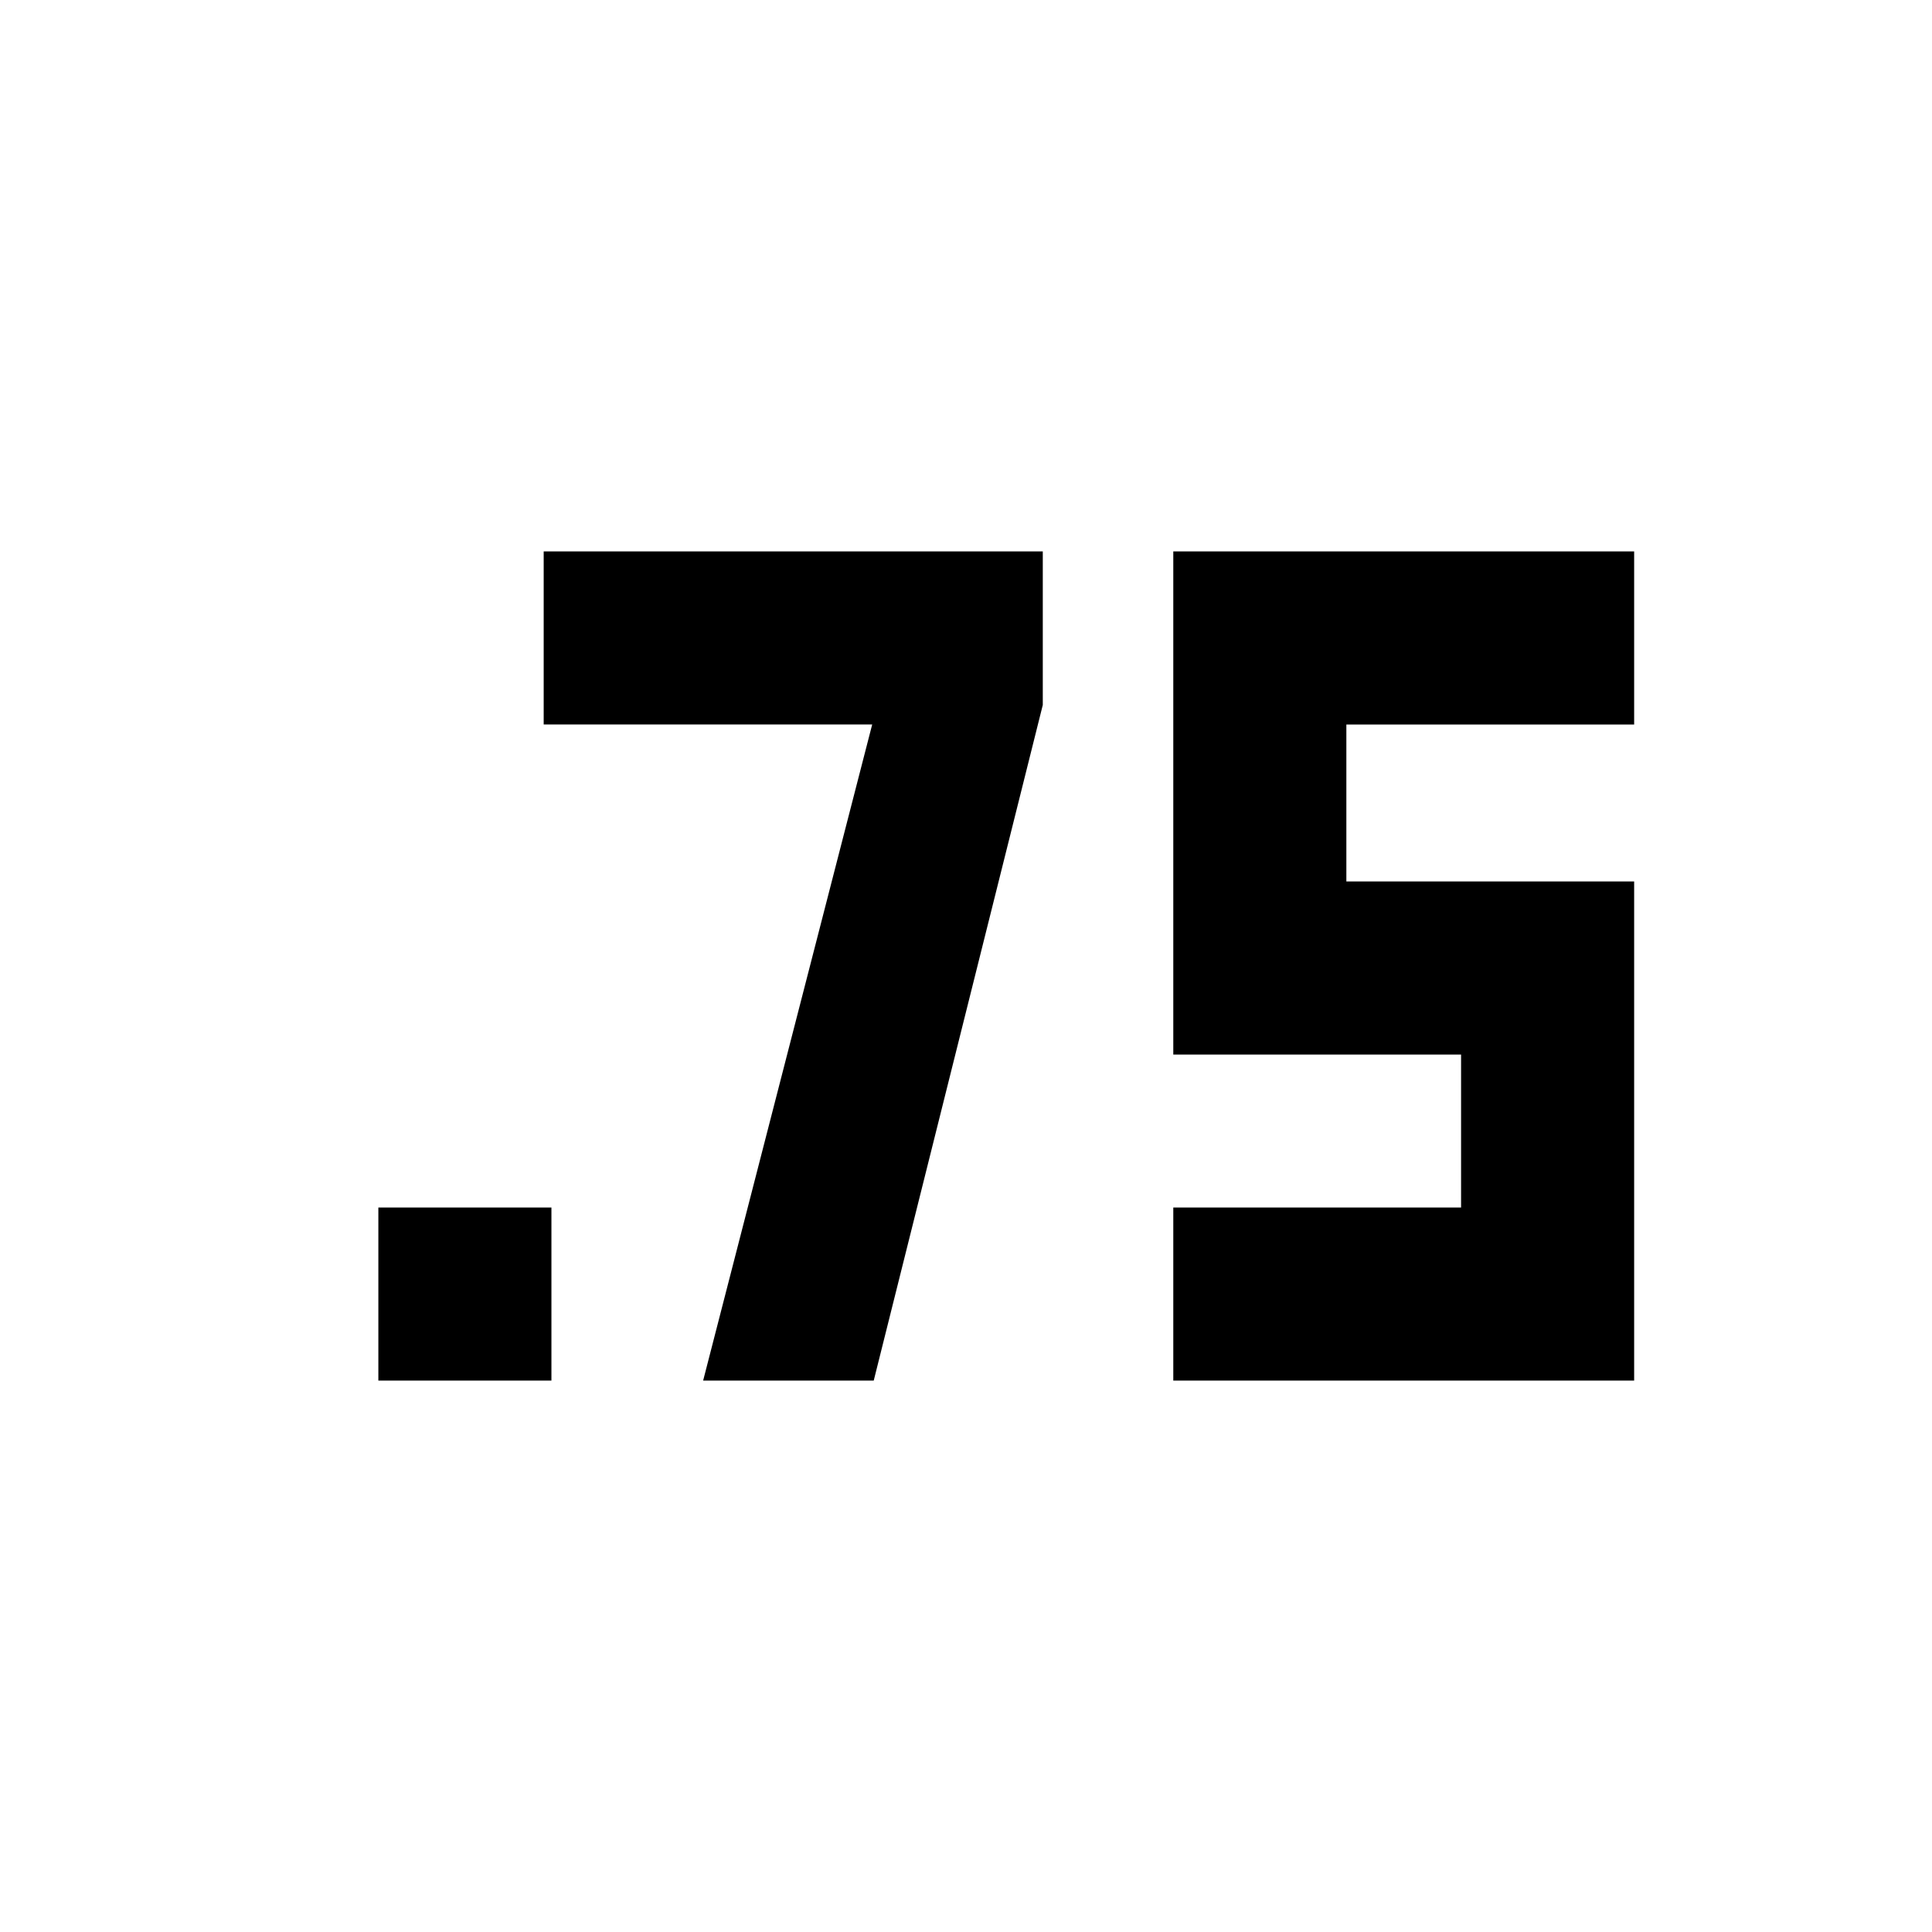<svg xmlns="http://www.w3.org/2000/svg" height="24" viewBox="0 -960 960 960" width="24"><path d="M188.001-274.001v-85.998H274v85.998h-85.999Zm394.999 0v-85.998h143v-76.002H583v-249.998h228.999v85.998h-143v78.002h143v247.998H583Zm-233.615 0 84-326H270.154v-85.998h247.999v76.306l-84 335.692h-84.768Z"/></svg>